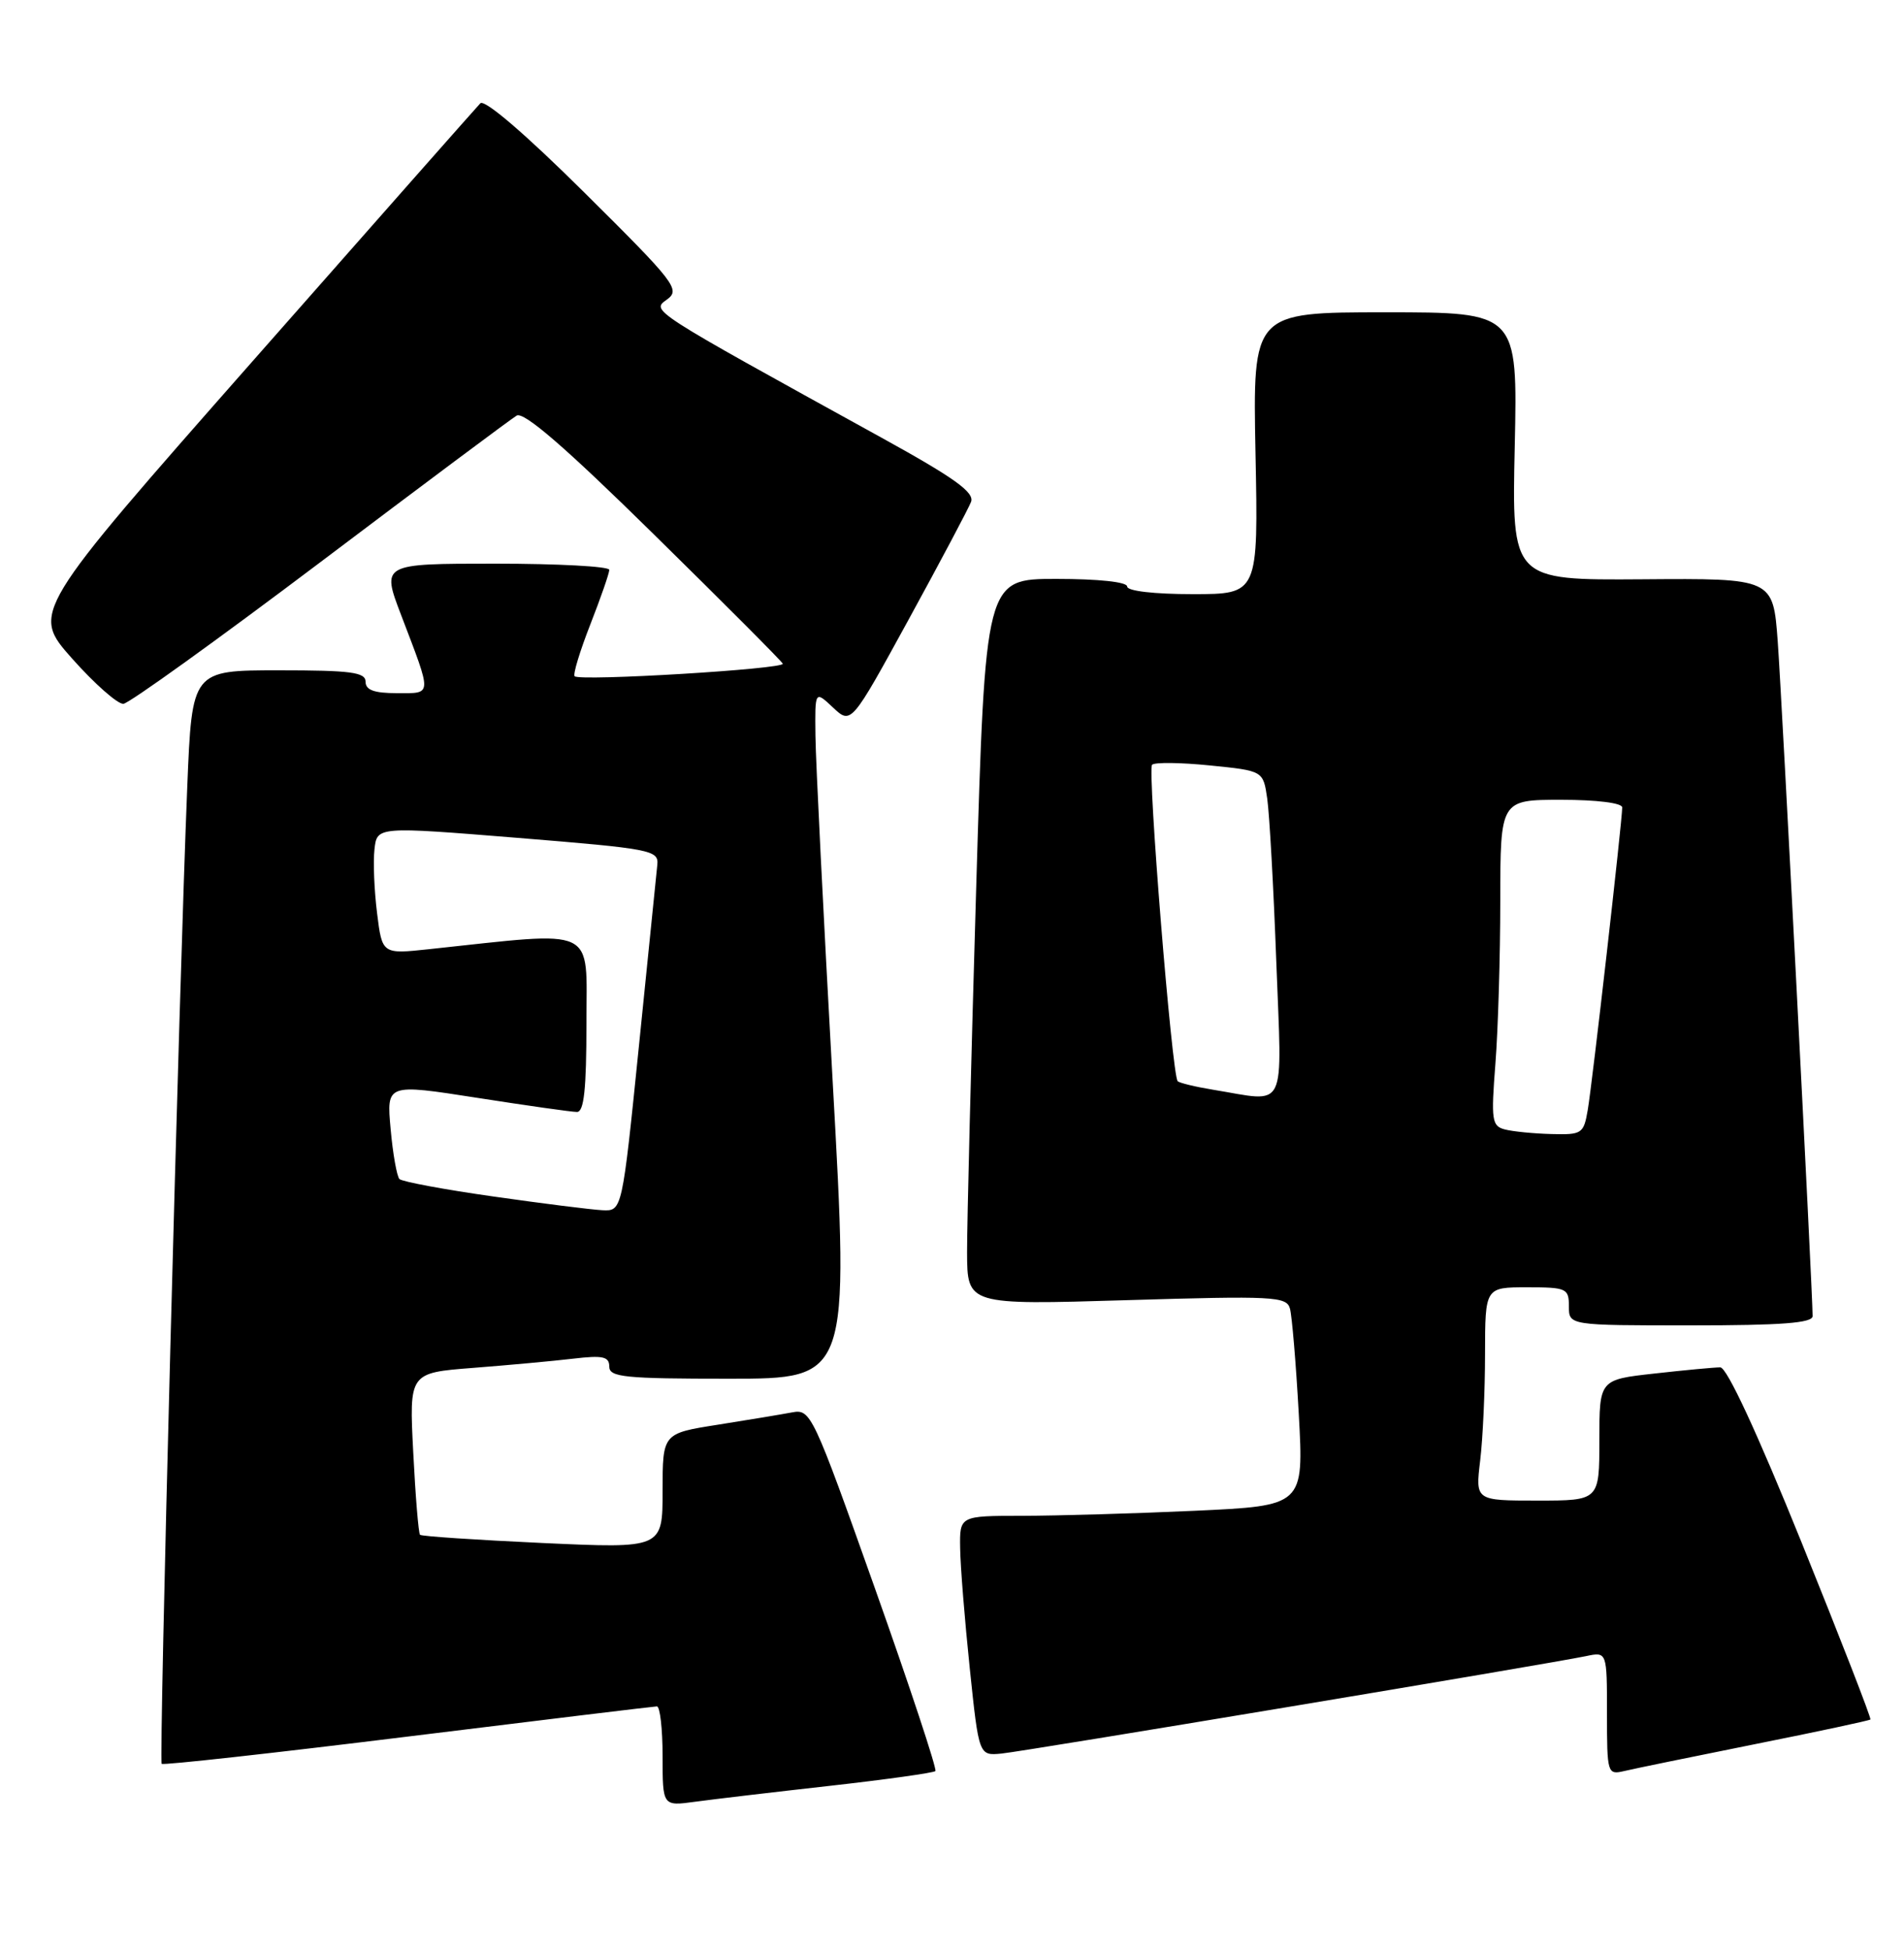 <?xml version="1.0" encoding="UTF-8" standalone="no"?>
<!DOCTYPE svg PUBLIC "-//W3C//DTD SVG 1.1//EN" "http://www.w3.org/Graphics/SVG/1.1/DTD/svg11.dtd" >
<svg xmlns="http://www.w3.org/2000/svg" xmlns:xlink="http://www.w3.org/1999/xlink" version="1.1" viewBox="0 0 250 256">
 <g >
 <path fill="currentColor"
d=" M 108.95 234.45 C 116.35 233.62 122.59 232.74 122.82 232.51 C 123.05 232.28 119.48 221.48 114.88 208.52 C 106.73 185.56 106.45 184.96 104.01 185.42 C 102.63 185.68 98.24 186.41 94.25 187.04 C 87.00 188.18 87.00 188.18 87.00 195.73 C 87.00 203.29 87.00 203.29 71.26 202.57 C 62.60 202.17 55.35 201.69 55.15 201.49 C 54.95 201.29 54.55 196.42 54.26 190.68 C 53.72 180.23 53.72 180.23 62.11 179.58 C 66.73 179.22 72.64 178.68 75.25 178.37 C 79.16 177.91 80.00 178.09 80.00 179.41 C 80.00 180.80 82.00 181.00 95.75 181.00 C 111.51 181.00 111.51 181.00 109.32 141.75 C 108.12 120.16 107.10 99.83 107.07 96.58 C 107.00 90.65 107.00 90.65 109.38 92.89 C 111.76 95.12 111.76 95.12 119.32 81.31 C 123.48 73.71 127.16 66.77 127.50 65.89 C 127.97 64.64 125.34 62.75 115.80 57.49 C 84.95 40.48 85.51 40.83 87.59 39.31 C 89.36 38.01 88.66 37.11 76.73 25.28 C 68.96 17.57 63.62 13.00 63.07 13.56 C 62.57 14.08 49.10 29.33 33.13 47.46 C 4.10 80.41 4.10 80.41 9.47 86.46 C 12.42 89.78 15.45 92.45 16.20 92.40 C 16.95 92.34 28.57 83.98 42.03 73.83 C 55.49 63.67 67.10 55.00 67.84 54.56 C 68.78 54.01 74.21 58.70 85.83 70.13 C 94.99 79.13 102.62 86.78 102.78 87.13 C 103.12 87.83 76.13 89.46 75.45 88.78 C 75.21 88.54 76.14 85.48 77.51 81.98 C 78.88 78.48 80.00 75.26 80.00 74.81 C 80.00 74.36 73.27 74.00 65.04 74.00 C 50.09 74.00 50.09 74.00 52.67 80.75 C 56.78 91.52 56.81 91.00 52.12 91.00 C 49.12 91.00 48.00 90.59 48.00 89.50 C 48.00 88.25 46.07 88.00 36.61 88.00 C 25.21 88.00 25.21 88.00 24.59 103.25 C 23.51 129.44 20.85 231.18 21.23 231.56 C 21.43 231.76 35.97 230.15 53.54 227.98 C 71.12 225.81 85.84 224.03 86.25 224.02 C 86.66 224.01 87.00 226.95 87.00 230.56 C 87.00 237.12 87.00 237.12 91.25 236.54 C 93.59 236.22 101.55 235.28 108.95 234.45 Z  M 230.42 228.98 C 238.63 227.34 245.45 225.88 245.59 225.74 C 245.73 225.60 241.66 215.14 236.55 202.49 C 230.73 188.10 226.74 179.50 225.88 179.51 C 225.12 179.51 221.24 179.87 217.25 180.32 C 210.00 181.12 210.00 181.12 210.00 189.06 C 210.00 197.00 210.00 197.00 201.86 197.00 C 193.72 197.00 193.72 197.00 194.35 191.75 C 194.70 188.86 194.99 182.56 194.99 177.75 C 195.00 169.00 195.00 169.00 200.50 169.00 C 205.70 169.00 206.00 169.14 206.00 171.50 C 206.00 174.00 206.00 174.00 222.00 174.00 C 233.94 174.00 238.00 173.69 238.00 172.78 C 238.00 169.66 233.96 91.54 233.42 84.21 C 232.81 75.92 232.81 75.92 215.66 76.05 C 198.50 76.17 198.50 76.17 198.89 58.59 C 199.27 41.00 199.27 41.00 181.88 41.00 C 164.49 41.00 164.49 41.00 164.85 59.50 C 165.22 78.00 165.22 78.00 156.61 78.00 C 151.54 78.00 148.00 77.59 148.00 77.00 C 148.00 76.40 144.23 76.00 138.69 76.00 C 129.38 76.00 129.38 76.00 128.17 116.75 C 127.51 139.16 126.97 160.61 126.98 164.41 C 127.00 171.32 127.00 171.32 147.94 170.69 C 167.21 170.11 168.92 170.20 169.37 171.78 C 169.64 172.73 170.16 178.94 170.53 185.59 C 171.20 197.68 171.20 197.68 156.85 198.34 C 148.96 198.70 138.79 198.99 134.25 199.00 C 126.00 199.00 126.00 199.00 126.07 203.25 C 126.10 205.59 126.67 212.68 127.33 219.00 C 128.53 230.50 128.53 230.50 131.51 230.21 C 134.56 229.91 203.26 218.46 208.25 217.42 C 211.00 216.84 211.00 216.84 211.00 224.94 C 211.00 232.83 211.06 233.02 213.25 232.51 C 214.49 232.21 222.21 230.63 230.42 228.98 Z  M 64.79 157.08 C 58.35 156.17 52.80 155.13 52.45 154.79 C 52.11 154.44 51.58 151.48 51.29 148.21 C 50.75 142.27 50.75 142.27 62.62 144.12 C 69.16 145.14 75.06 145.98 75.75 145.98 C 76.68 146.00 77.00 143.01 77.00 134.35 C 77.00 121.44 78.68 122.23 56.34 124.61 C 50.18 125.27 50.18 125.27 49.51 119.88 C 49.14 116.92 48.98 113.15 49.17 111.50 C 49.50 108.50 49.50 108.50 68.00 110.00 C 85.45 111.42 86.49 111.61 86.31 113.50 C 86.20 114.60 85.12 125.29 83.90 137.25 C 81.69 159.00 81.69 159.00 79.10 158.88 C 77.67 158.81 71.23 158.00 64.79 157.08 Z  M 197.61 148.28 C 195.88 147.84 195.77 147.10 196.35 139.65 C 196.70 135.17 196.99 125.54 196.99 118.25 C 197.00 105.00 197.00 105.00 205.00 105.00 C 209.68 105.00 213.00 105.42 213.00 106.00 C 213.00 107.76 209.06 142.37 208.47 145.75 C 207.94 148.84 207.70 148.99 203.70 148.88 C 201.39 148.82 198.65 148.55 197.61 148.28 Z  M 159.27 143.06 C 156.94 142.68 154.85 142.17 154.63 141.94 C 153.88 141.15 150.64 101.03 151.27 100.40 C 151.61 100.06 155.03 100.10 158.87 100.49 C 165.86 101.19 165.86 101.19 166.39 104.84 C 166.68 106.85 167.22 116.49 167.58 126.25 C 168.33 146.32 169.15 144.67 159.27 143.06 Z "/>
</g>
</svg>